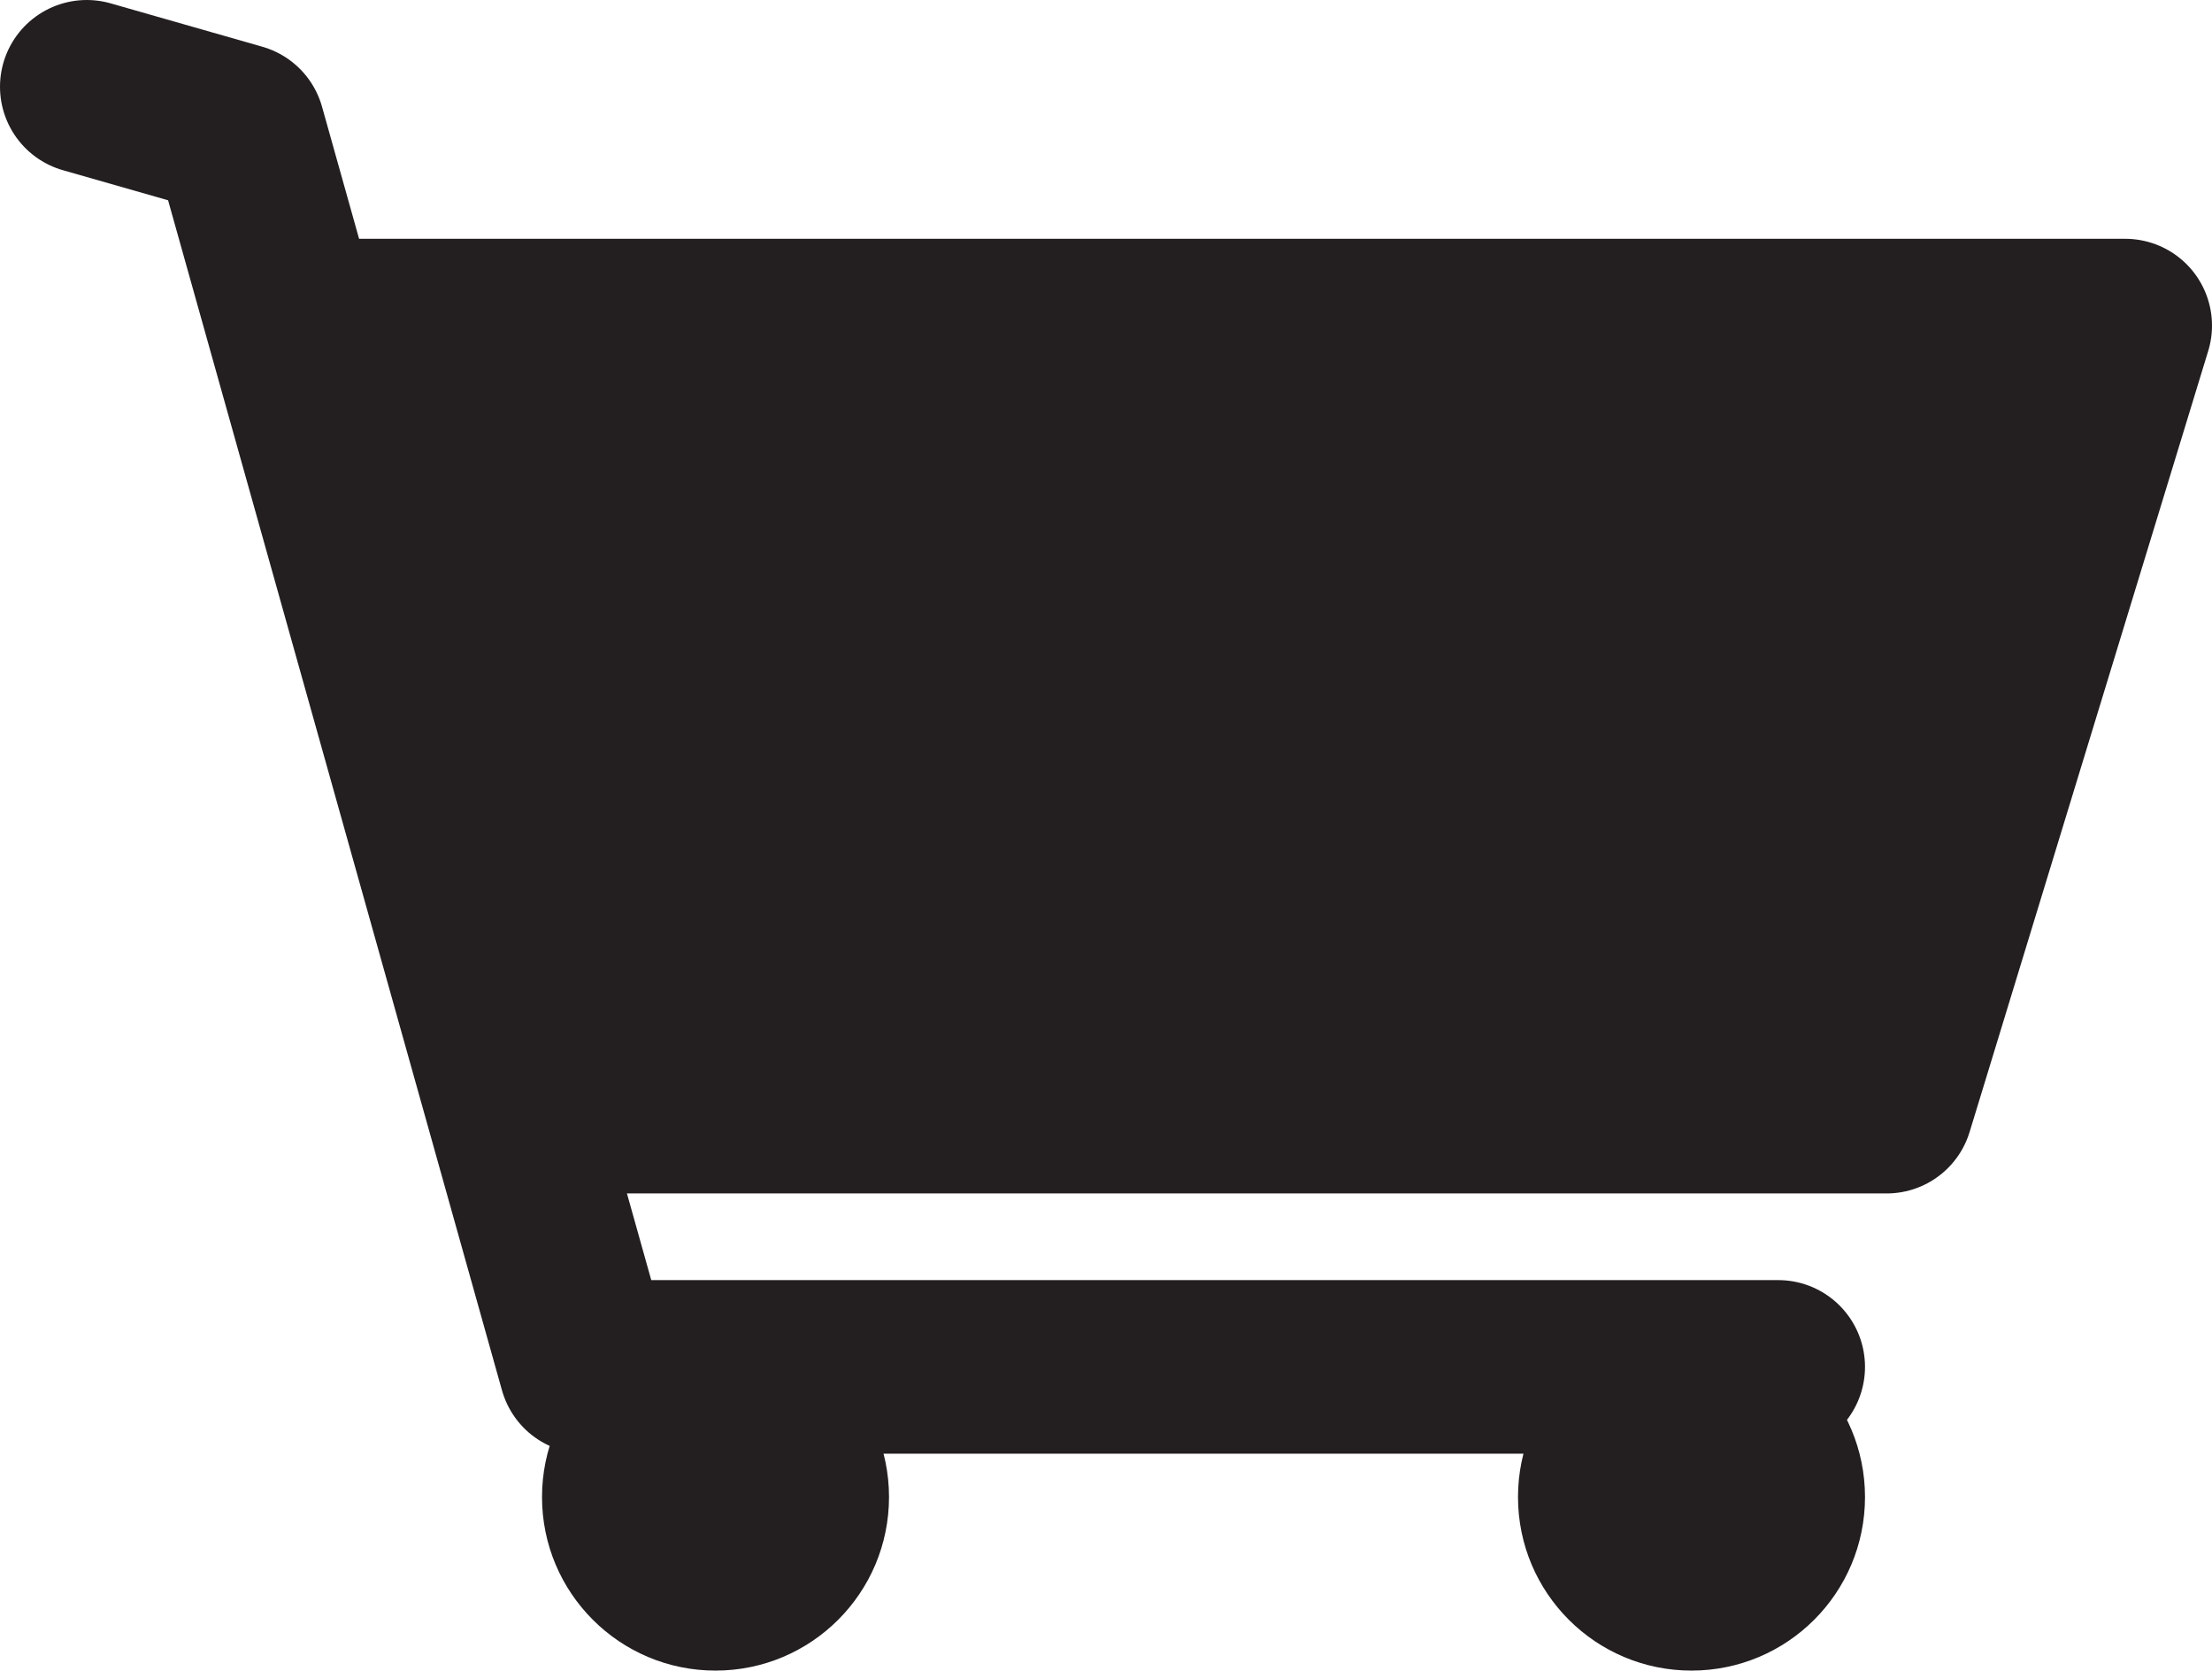 <?xml version="1.0" encoding="utf-8"?>
<!-- Generator: Adobe Illustrator 16.0.0, SVG Export Plug-In . SVG Version: 6.00 Build 0)  -->
<!DOCTYPE svg PUBLIC "-//W3C//DTD SVG 1.1//EN" "http://www.w3.org/Graphics/SVG/1.1/DTD/svg11.dtd">
<svg version="1.1" id="Layer_1" xmlns="http://www.w3.org/2000/svg" xmlns:xlink="http://www.w3.org/1999/xlink" x="0px" y="0px"
	 width="19.532px" height="14.747px" viewBox="0 0 19.532 14.747" enable-background="new 0 0 19.532 14.747" xml:space="preserve">
<polyline fill="none" stroke="#231F20" stroke-width="1.532" stroke-linecap="round" stroke-linejoin="round" stroke-miterlimit="10" points="
	0.766,0.766 2.106,1.149 5.17,12.066 15.702,12.066 "/>
<polyline fill="#231F20" stroke="#231F20" stroke-width="1.532" stroke-linecap="round" stroke-linejoin="round" stroke-miterlimit="10" points="
	2.918,2.874 18.766,2.874 16.659,9.769 4.596,9.769 "/>
<circle fill="#231F20" cx="6.318" cy="13.215" r="1.532"/>
<circle fill="#231F20" cx="14.936" cy="13.215" r="1.532"/>
</svg>

